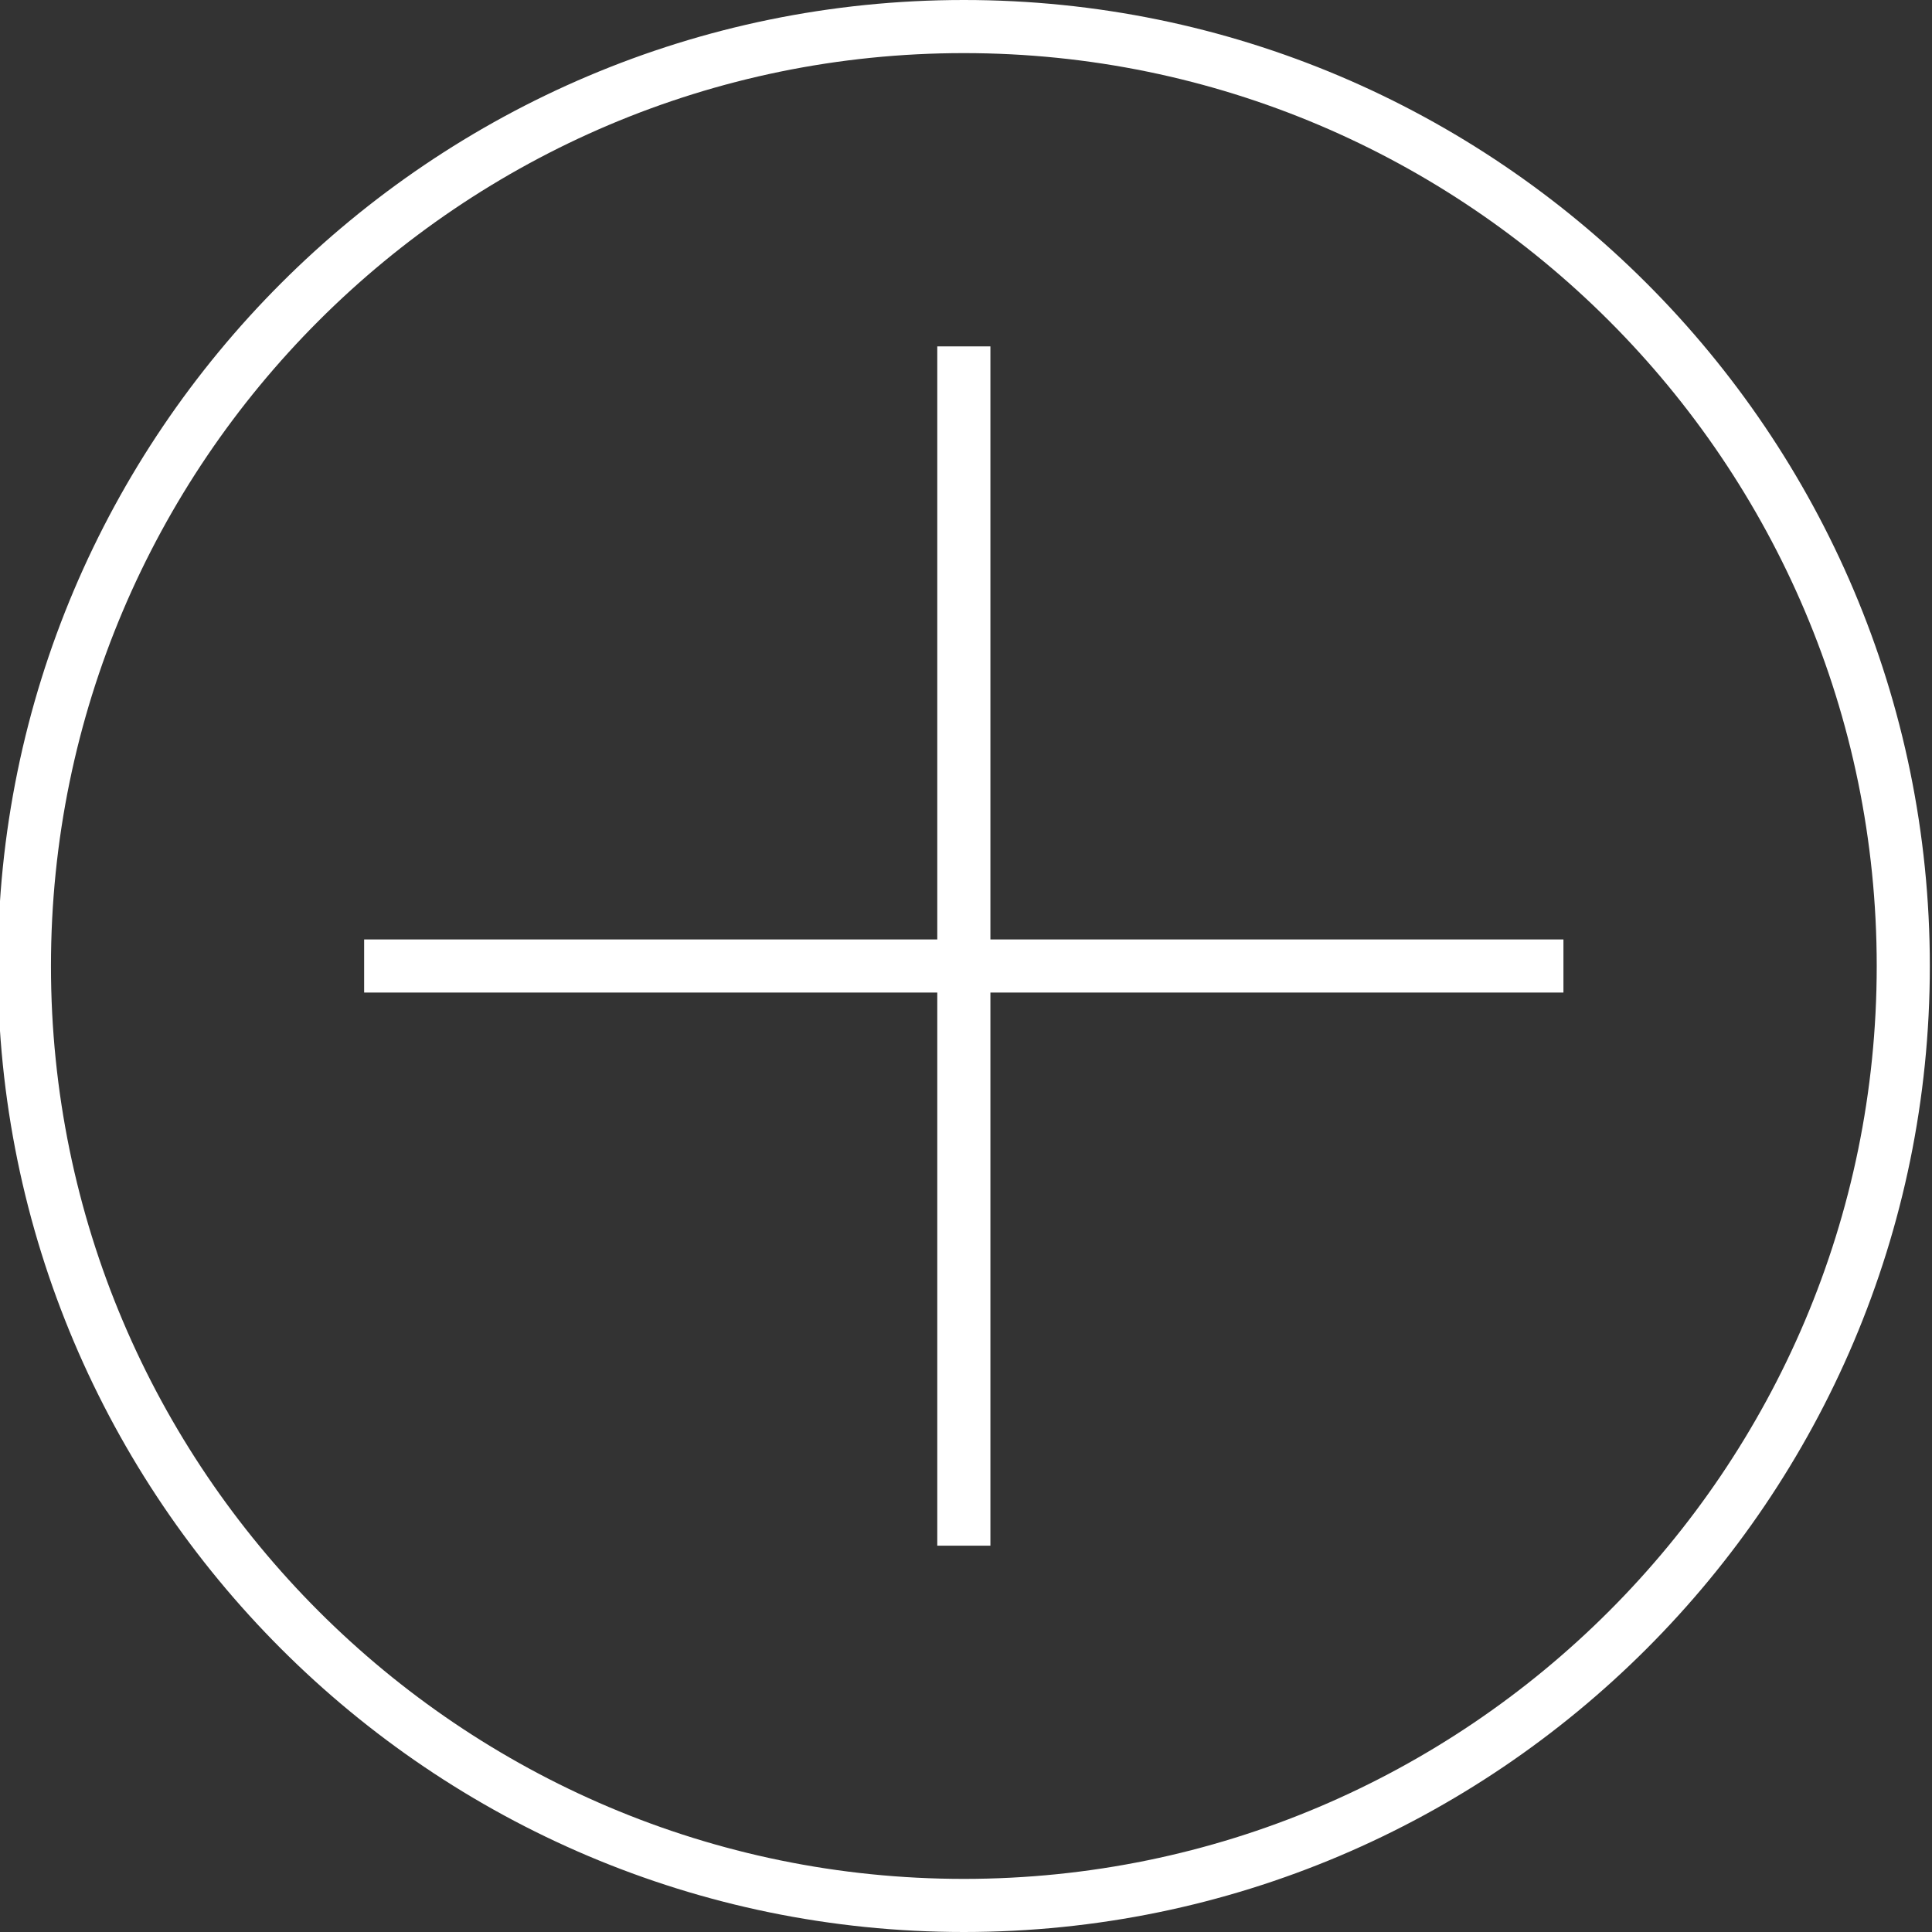 <?xml version="1.0" encoding="utf-8"?>
<!-- Generator: Adobe Illustrator 19.1.0, SVG Export Plug-In . SVG Version: 6.00 Build 0)  -->
<svg version="1.1" id="Слой_1" xmlns="http://www.w3.org/2000/svg" xmlns:xlink="http://www.w3.org/1999/xlink" x="0px" y="0px"
	 viewBox="36 -37 90 90" style="enable-background:new 36 -37 90 90;" xml:space="preserve">
<rect x="36" y="-37" width="90" height="90" fill="#333333" stroke="none"/>
<style type="text/css">
	.st0{fill:#FFFFFF;}
</style>
<g>
	<path class="st0" d="M80.899-37c-24.815,0-45,20.185-45,45s20.185,45,45,45s45-20.185,45-45
		S105.714-37,80.899-37z M80.899,50.526C57.452,50.526,38.374,31.447,38.374,8
		s19.079-42.526,42.526-42.526S123.425-15.447,123.425,8S104.347,50.526,80.899,50.526
		z"/>
	<polygon class="st0" points="82.137,-20.864 79.662,-20.864 79.662,6.763 52.963,6.763 
		52.963,9.237 79.662,9.237 79.662,35.004 82.137,35.004 82.137,9.237 108.831,9.237 
		108.831,6.763 82.137,6.763 	"/>
</g>
</svg>
